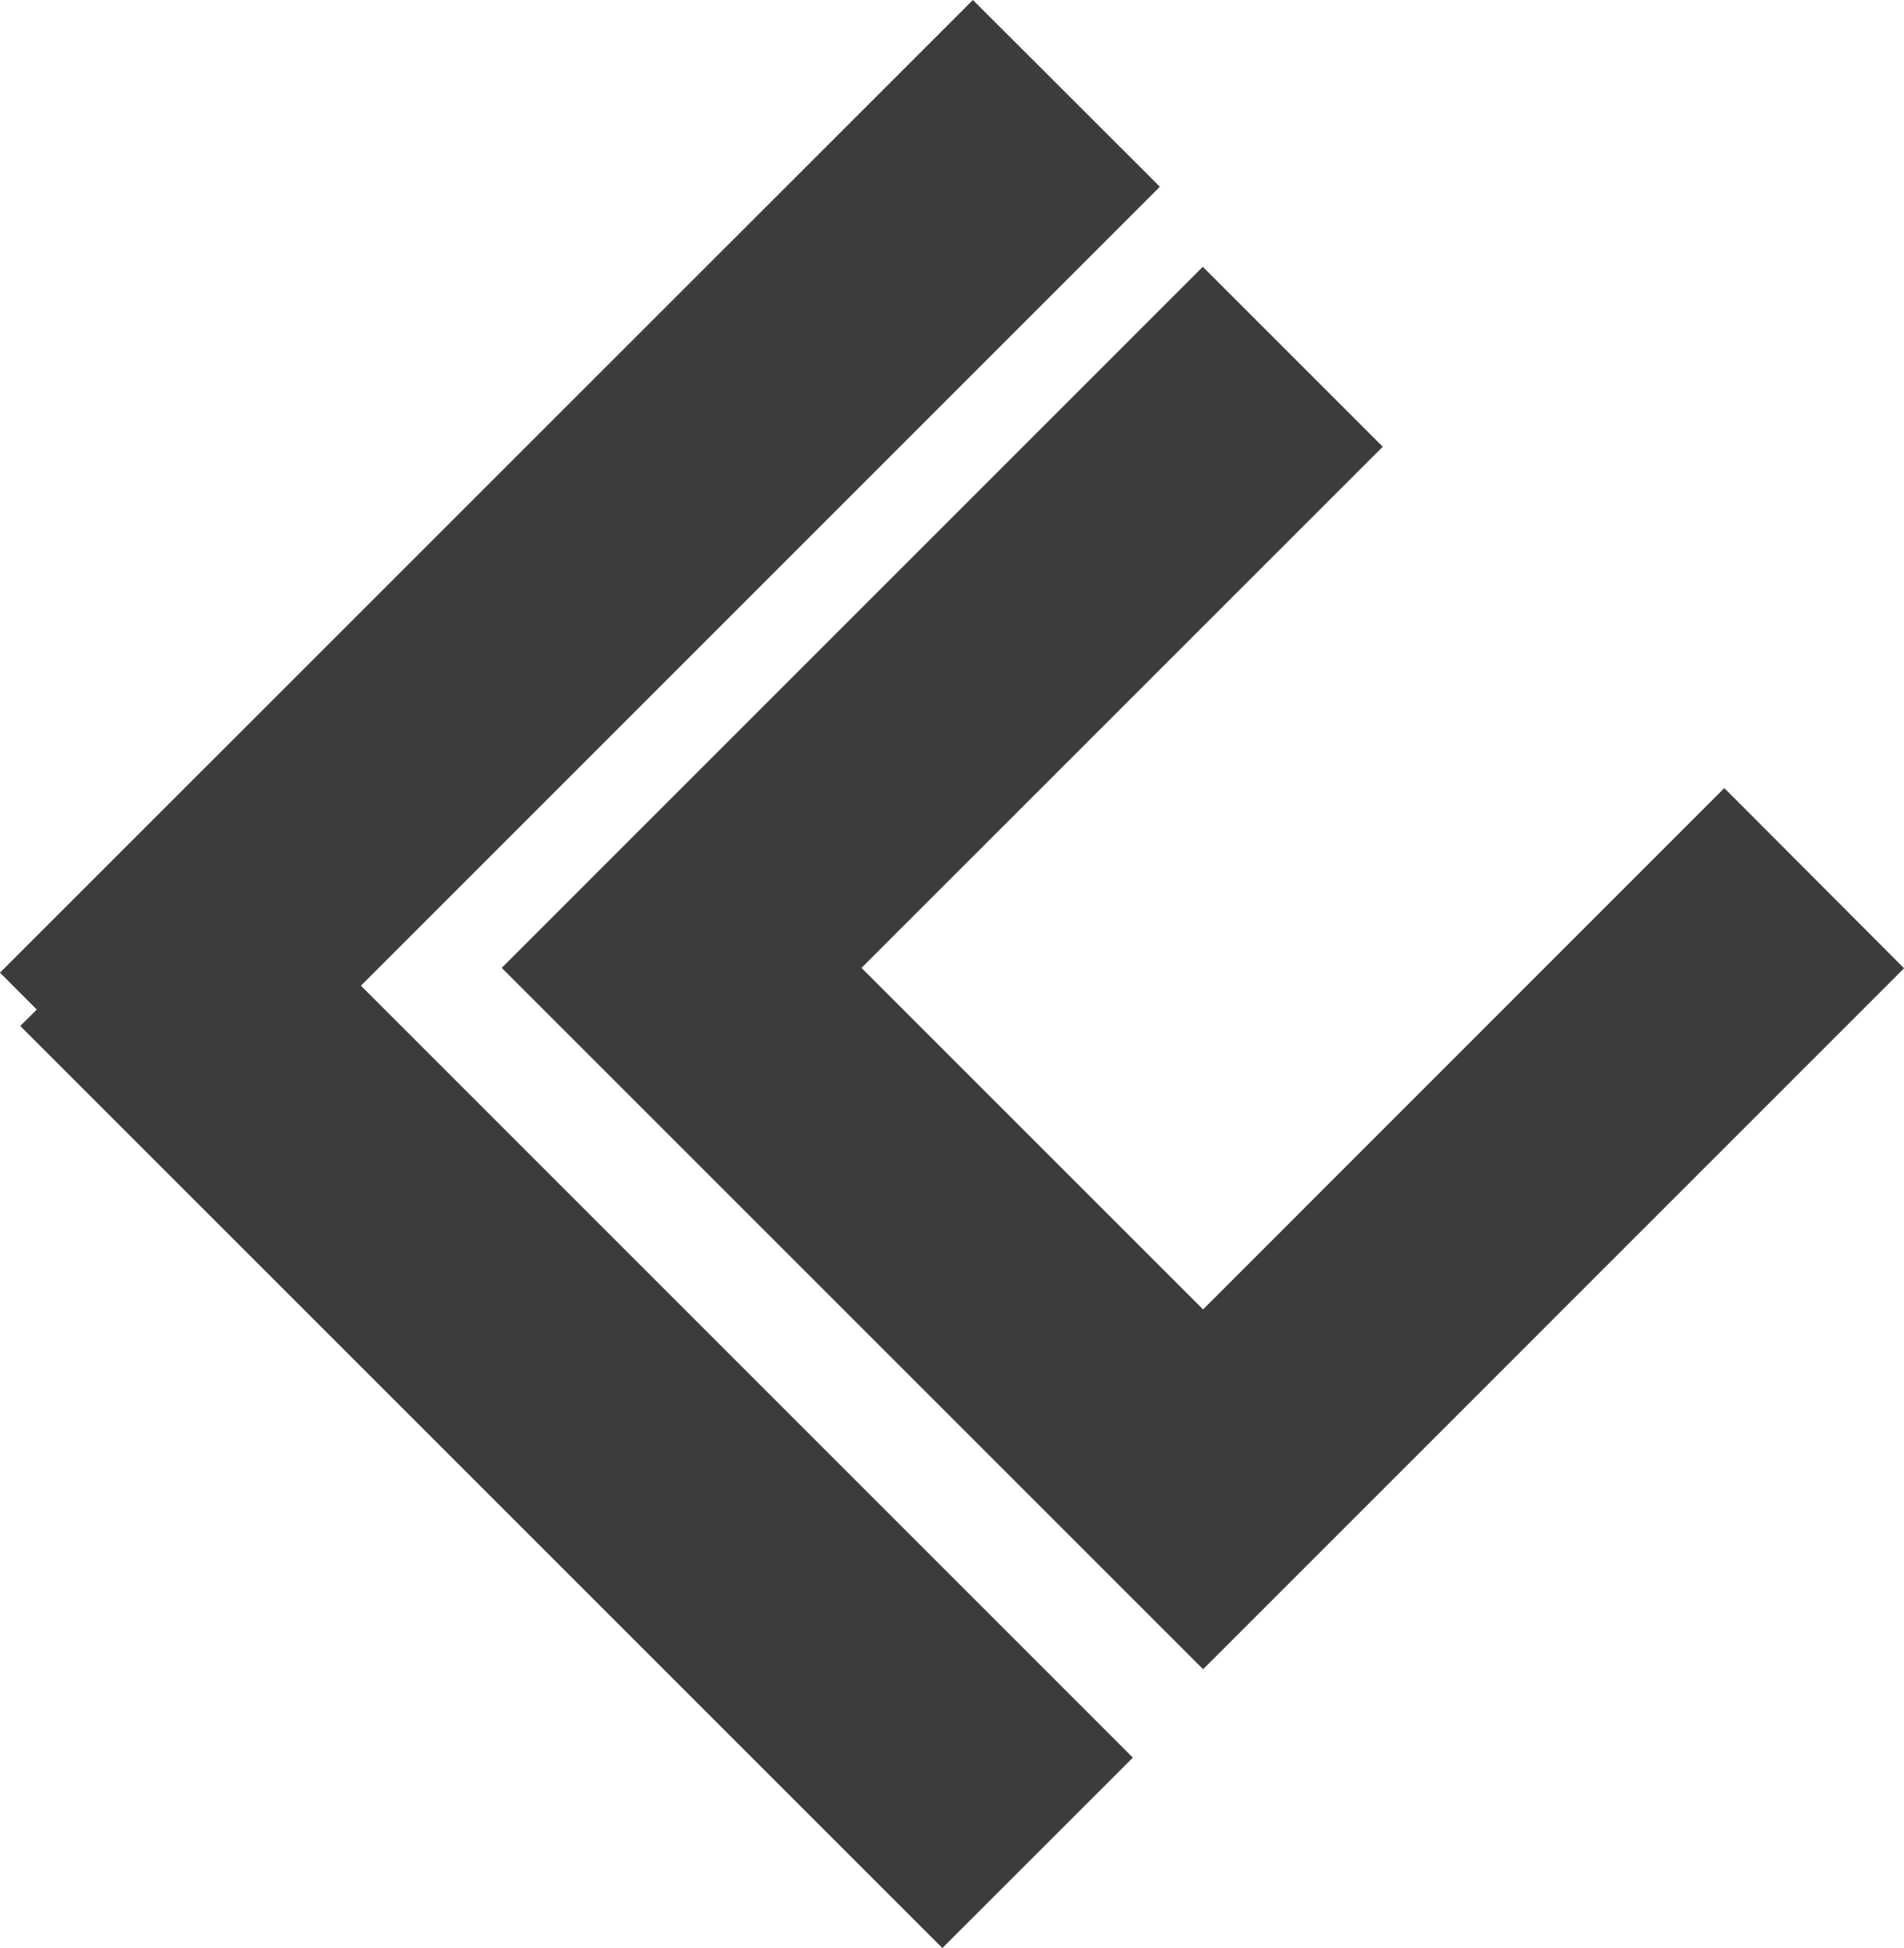 <svg xmlns="http://www.w3.org/2000/svg" width="29.627" height="30.315" viewBox="0 0 29.627 30.315">
  <g id="Group_478" data-name="Group 478" transform="translate(-330.759 -621.623)">
    <g id="Group_475" data-name="Group 475">
      <path id="Path_1632" data-name="Path 1632" d="M357.59,633.887,349.479,642l-5.315-5.315,8.111-8.11-2.8-2.8-10.909,10.91,2.8,2.8h0l5.314,5.314h0l2.8,2.8,10.907-10.908Z" fill="#3c3c3b"/>
      <path id="Path_1633" data-name="Path 1633" d="M348.807,624.529l-2.909-2.906-15.139,15.136.572.575-.257.255,14.349,14.349,2.964-2.963-12.012-12.013Z" fill="#3c3c3b"/>
    </g>
  </g>
</svg>
